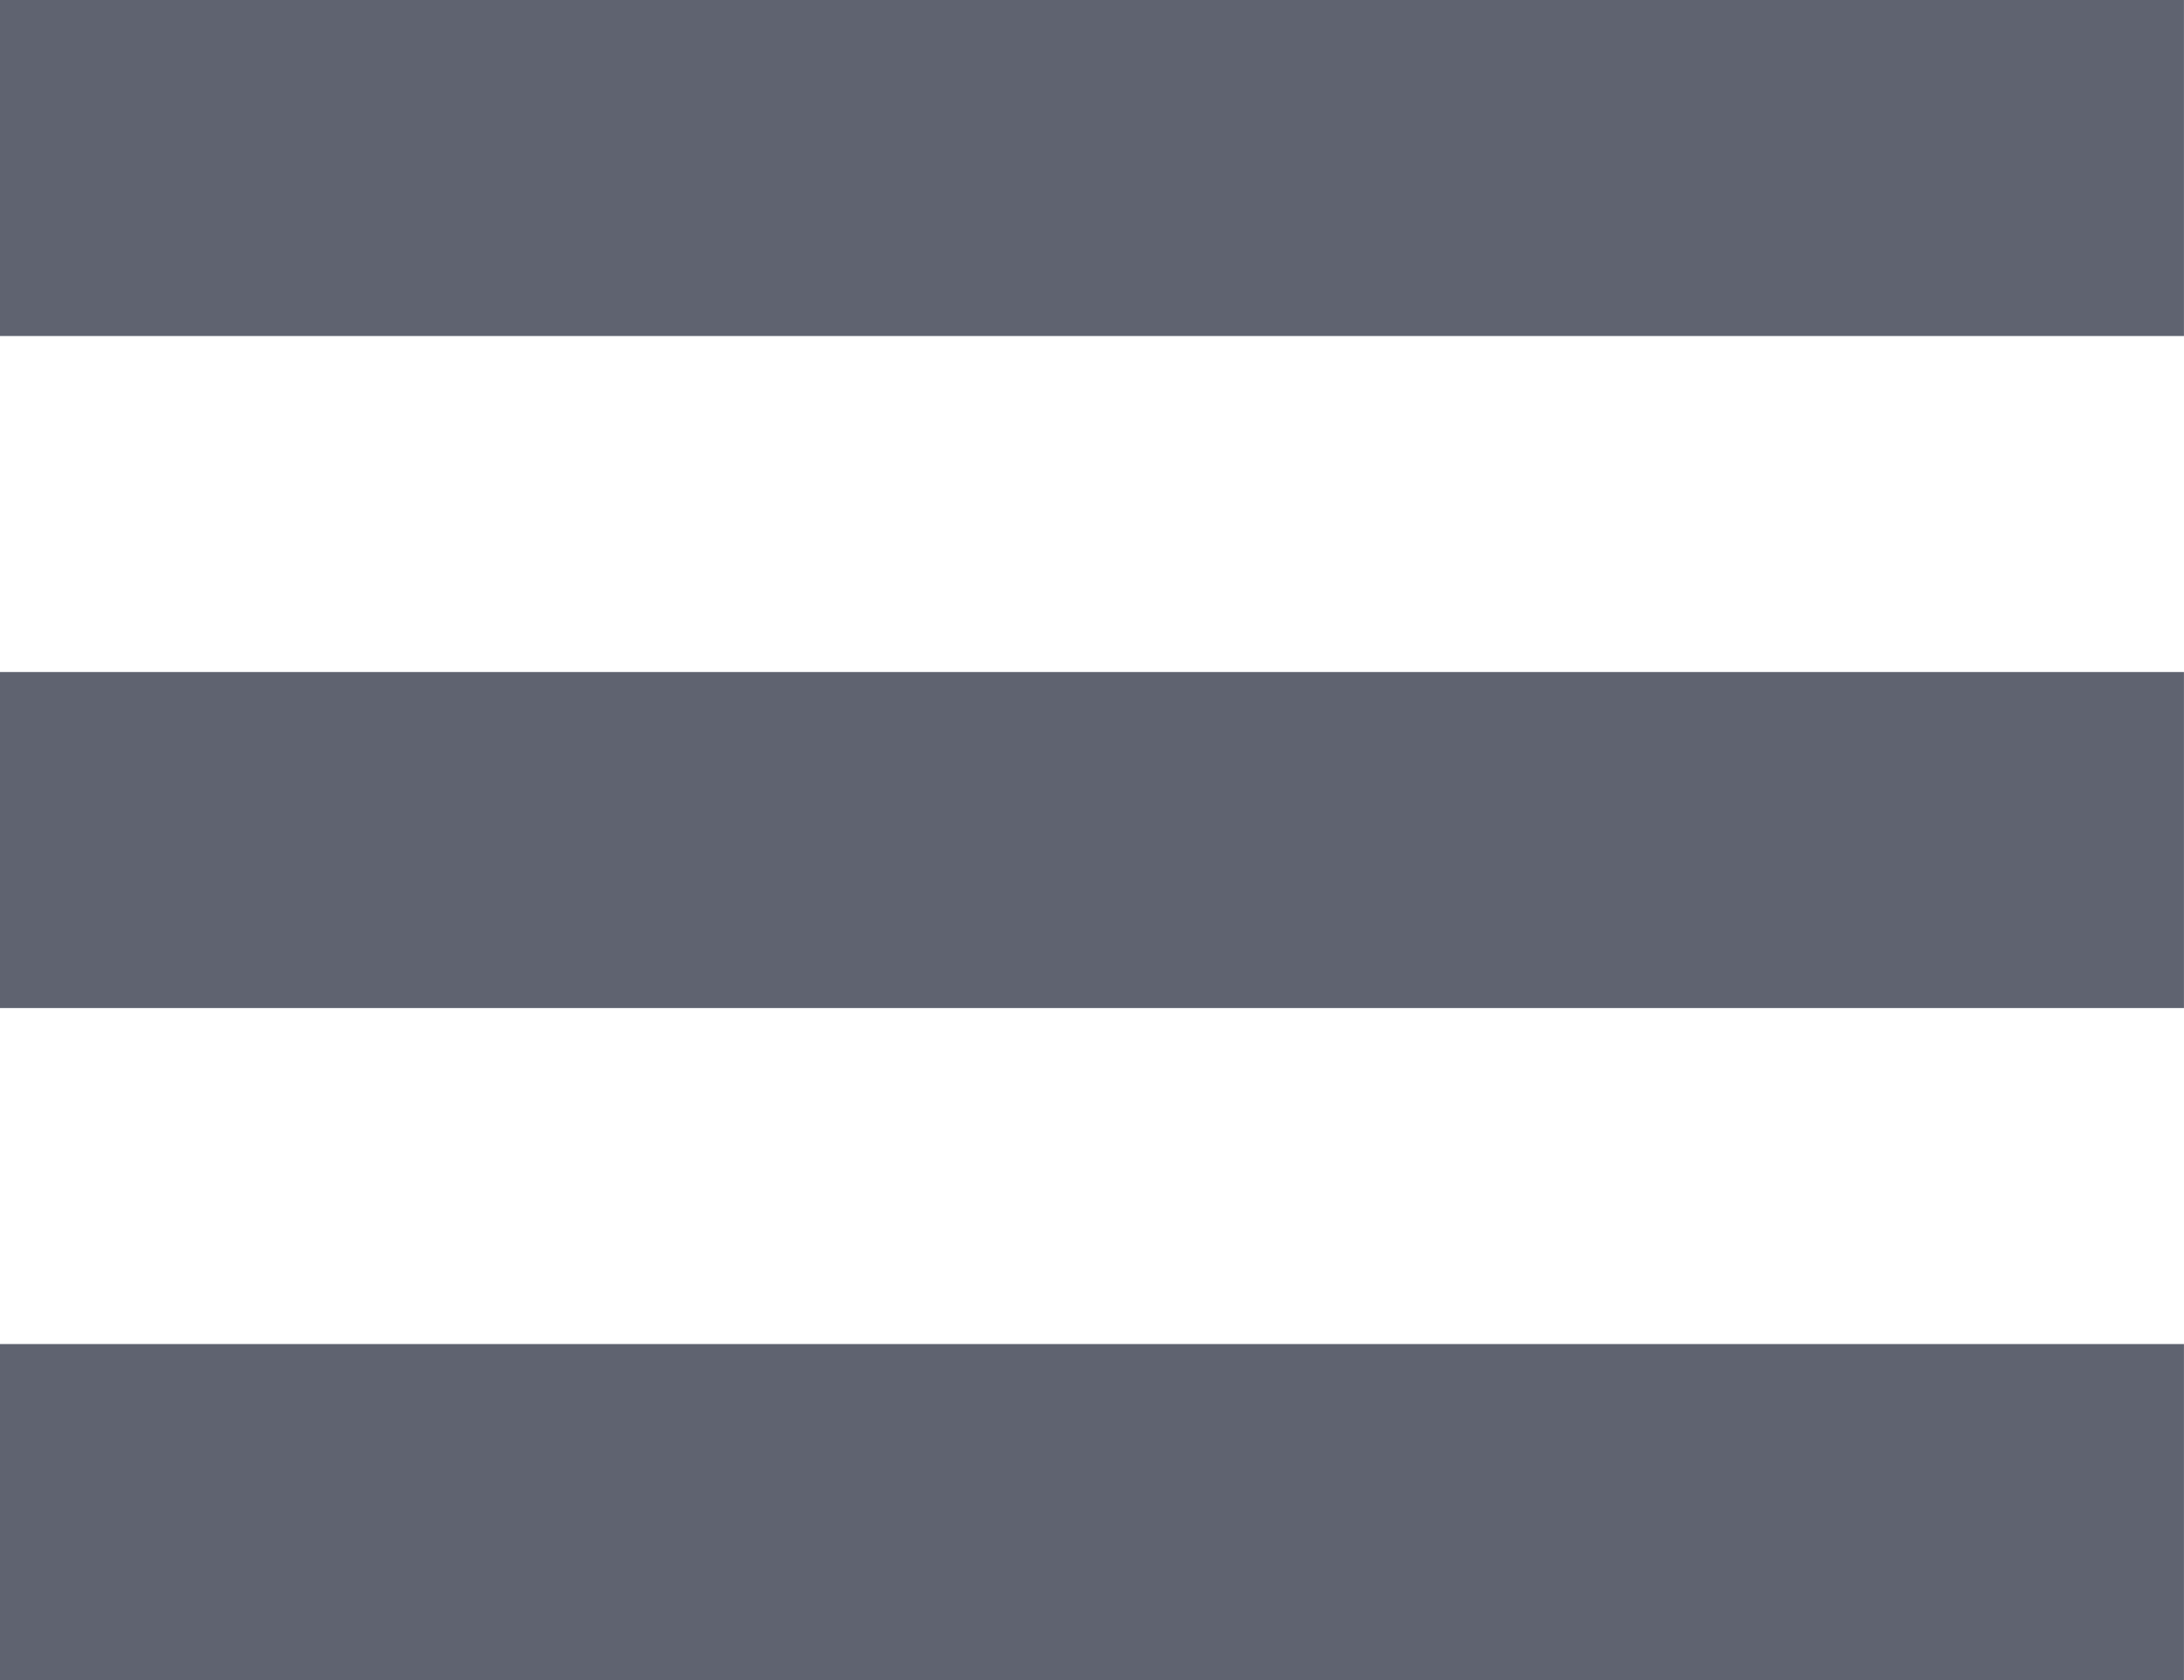 <svg width="39" height="30" viewBox="0 0 39 30" fill="none" xmlns="http://www.w3.org/2000/svg">
<rect x="-0.001" width="39" height="6" fill="#373C4D" fill-opacity="0.8"/>
<rect x="-0.001" y="12" width="39" height="6" fill="#373C4D" fill-opacity="0.8"/>
<rect x="-0.001" y="24" width="39" height="6" fill="#373C4D" fill-opacity="0.8"/>
</svg>
